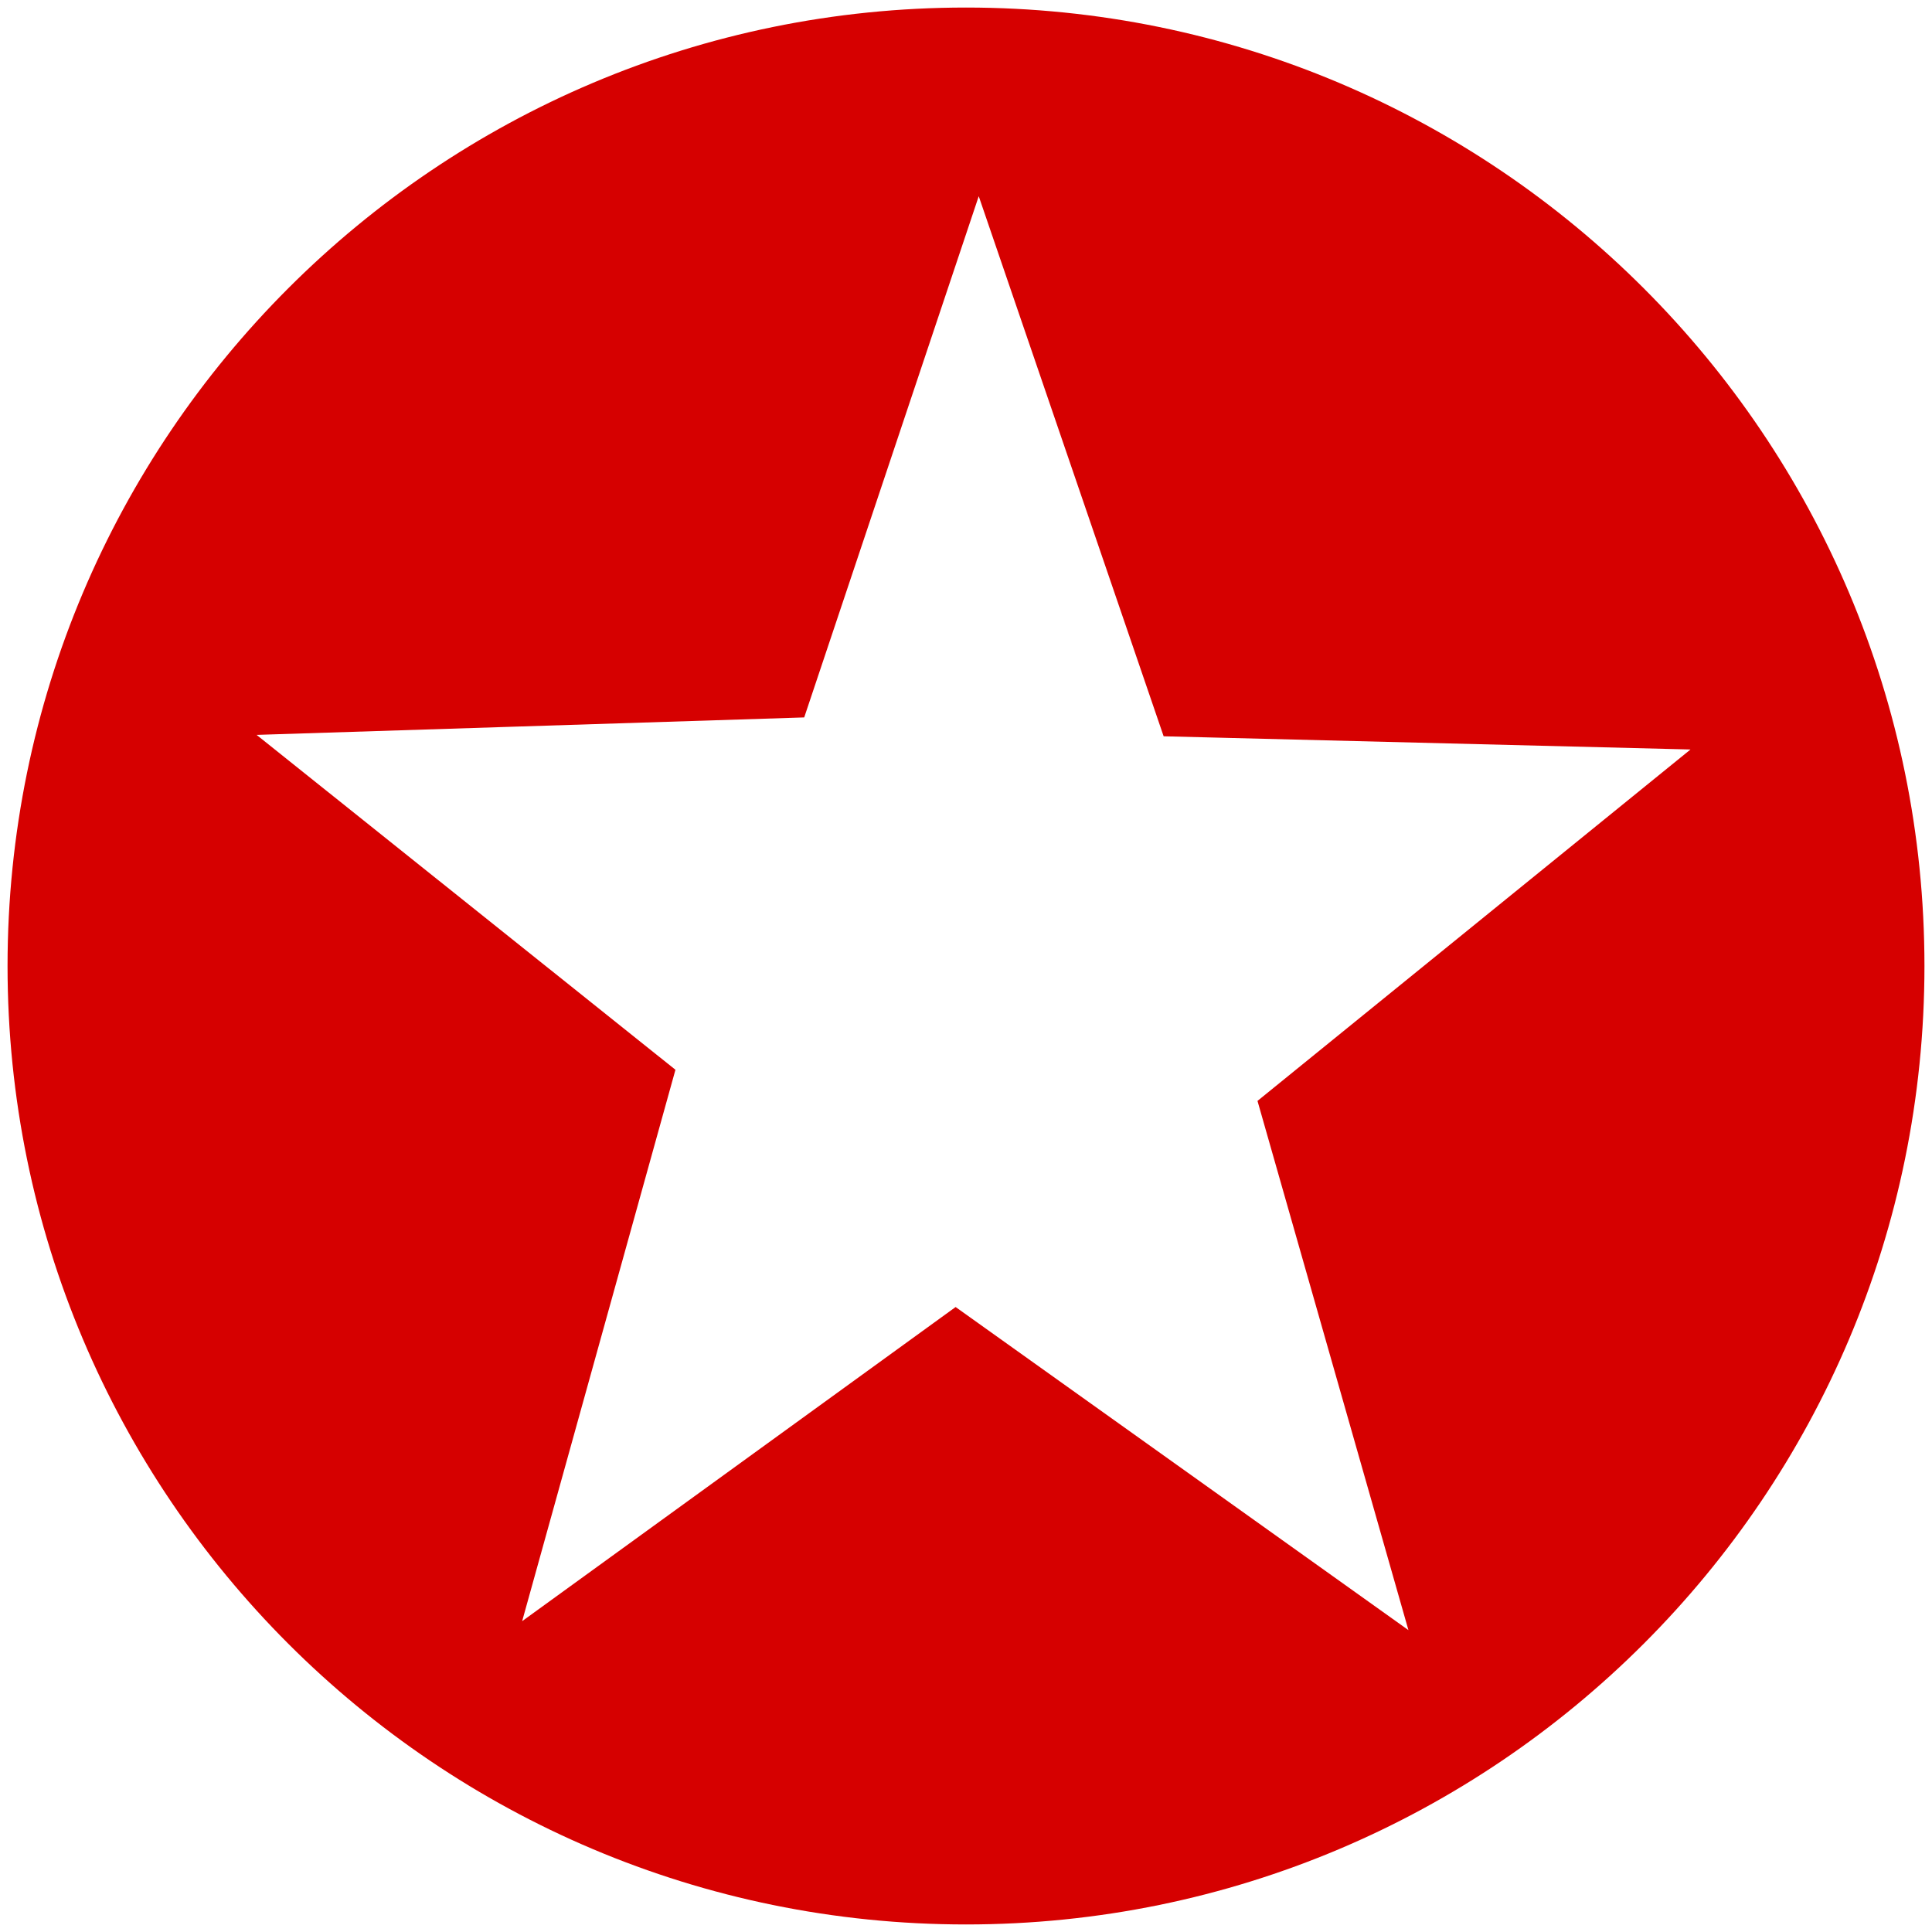 <?xml version="1.0" encoding="UTF-8" standalone="no"?>
<!-- Created with Inkscape (http://www.inkscape.org/) -->

<svg
   xmlns:dc="http://purl.org/dc/elements/1.1/"
   xmlns:cc="http://creativecommons.org/ns#"
   xmlns:rdf="http://www.w3.org/1999/02/22-rdf-syntax-ns#"
   xmlns:svg="http://www.w3.org/2000/svg"
   xmlns="http://www.w3.org/2000/svg"
   xmlns:sodipodi="http://sodipodi.sourceforge.net/DTD/sodipodi-0.dtd"
   xmlns:inkscape="http://www.inkscape.org/namespaces/inkscape"
   width="128"
   height="128"
   id="svg2"
   version="1.1"
   inkscape:version="0.91 r13725"
   sodipodi:docname="diplomacy_red.svg"
   inkscape:export-filename="/home/krassmus/Dropbox/16_grey_diplomacy.png"
   inkscape:export-xdpi="11.338583"
   inkscape:export-ydpi="11.338583">
  <defs
     id="defs4" />
  <sodipodi:namedview
     id="base"
     pagecolor="#ffffff"
     bordercolor="#666666"
     borderopacity="1.0"
     inkscape:pageopacity="0.0"
     inkscape:pageshadow="2"
     inkscape:zoom="2.6464737"
     inkscape:cx="-69.129593"
     inkscape:cy="51.451987"
     inkscape:document-units="px"
     inkscape:current-layer="layer1"
     showgrid="false"
     width="33px"
     inkscape:window-width="1263"
     inkscape:window-height="626"
     inkscape:window-x="9"
     inkscape:window-y="44"
     inkscape:window-maximized="0" />
  <g
     inkscape:label="Layer 1"
     inkscape:groupmode="layer"
     id="layer1"
     transform="translate(0,-924.362)">
    <path
       style="fill:#d60000;stroke:none;fill-opacity:1"
       d="M 64 0.5 C 28.93 0.5 0.5 28.93 0.5 64 C 0.5 99.07 28.93 127.5 64 127.5 C 99.07 127.5 127.5 99.07 127.5 64 C 127.5 28.93 99.07 0.5 64 0.5 z M 64.844 13 L 77.094 48.781 L 112 49.656 L 83.312 72.938 L 93.312 108 L 63.312 86.594 L 34.594 107.406 L 44.75 70.875 L 17 48.688 L 53.281 47.531 L 64.844 13 z "
       id="path2985"
       transform="translate(0,924.362)" />
  </g>
</svg>

